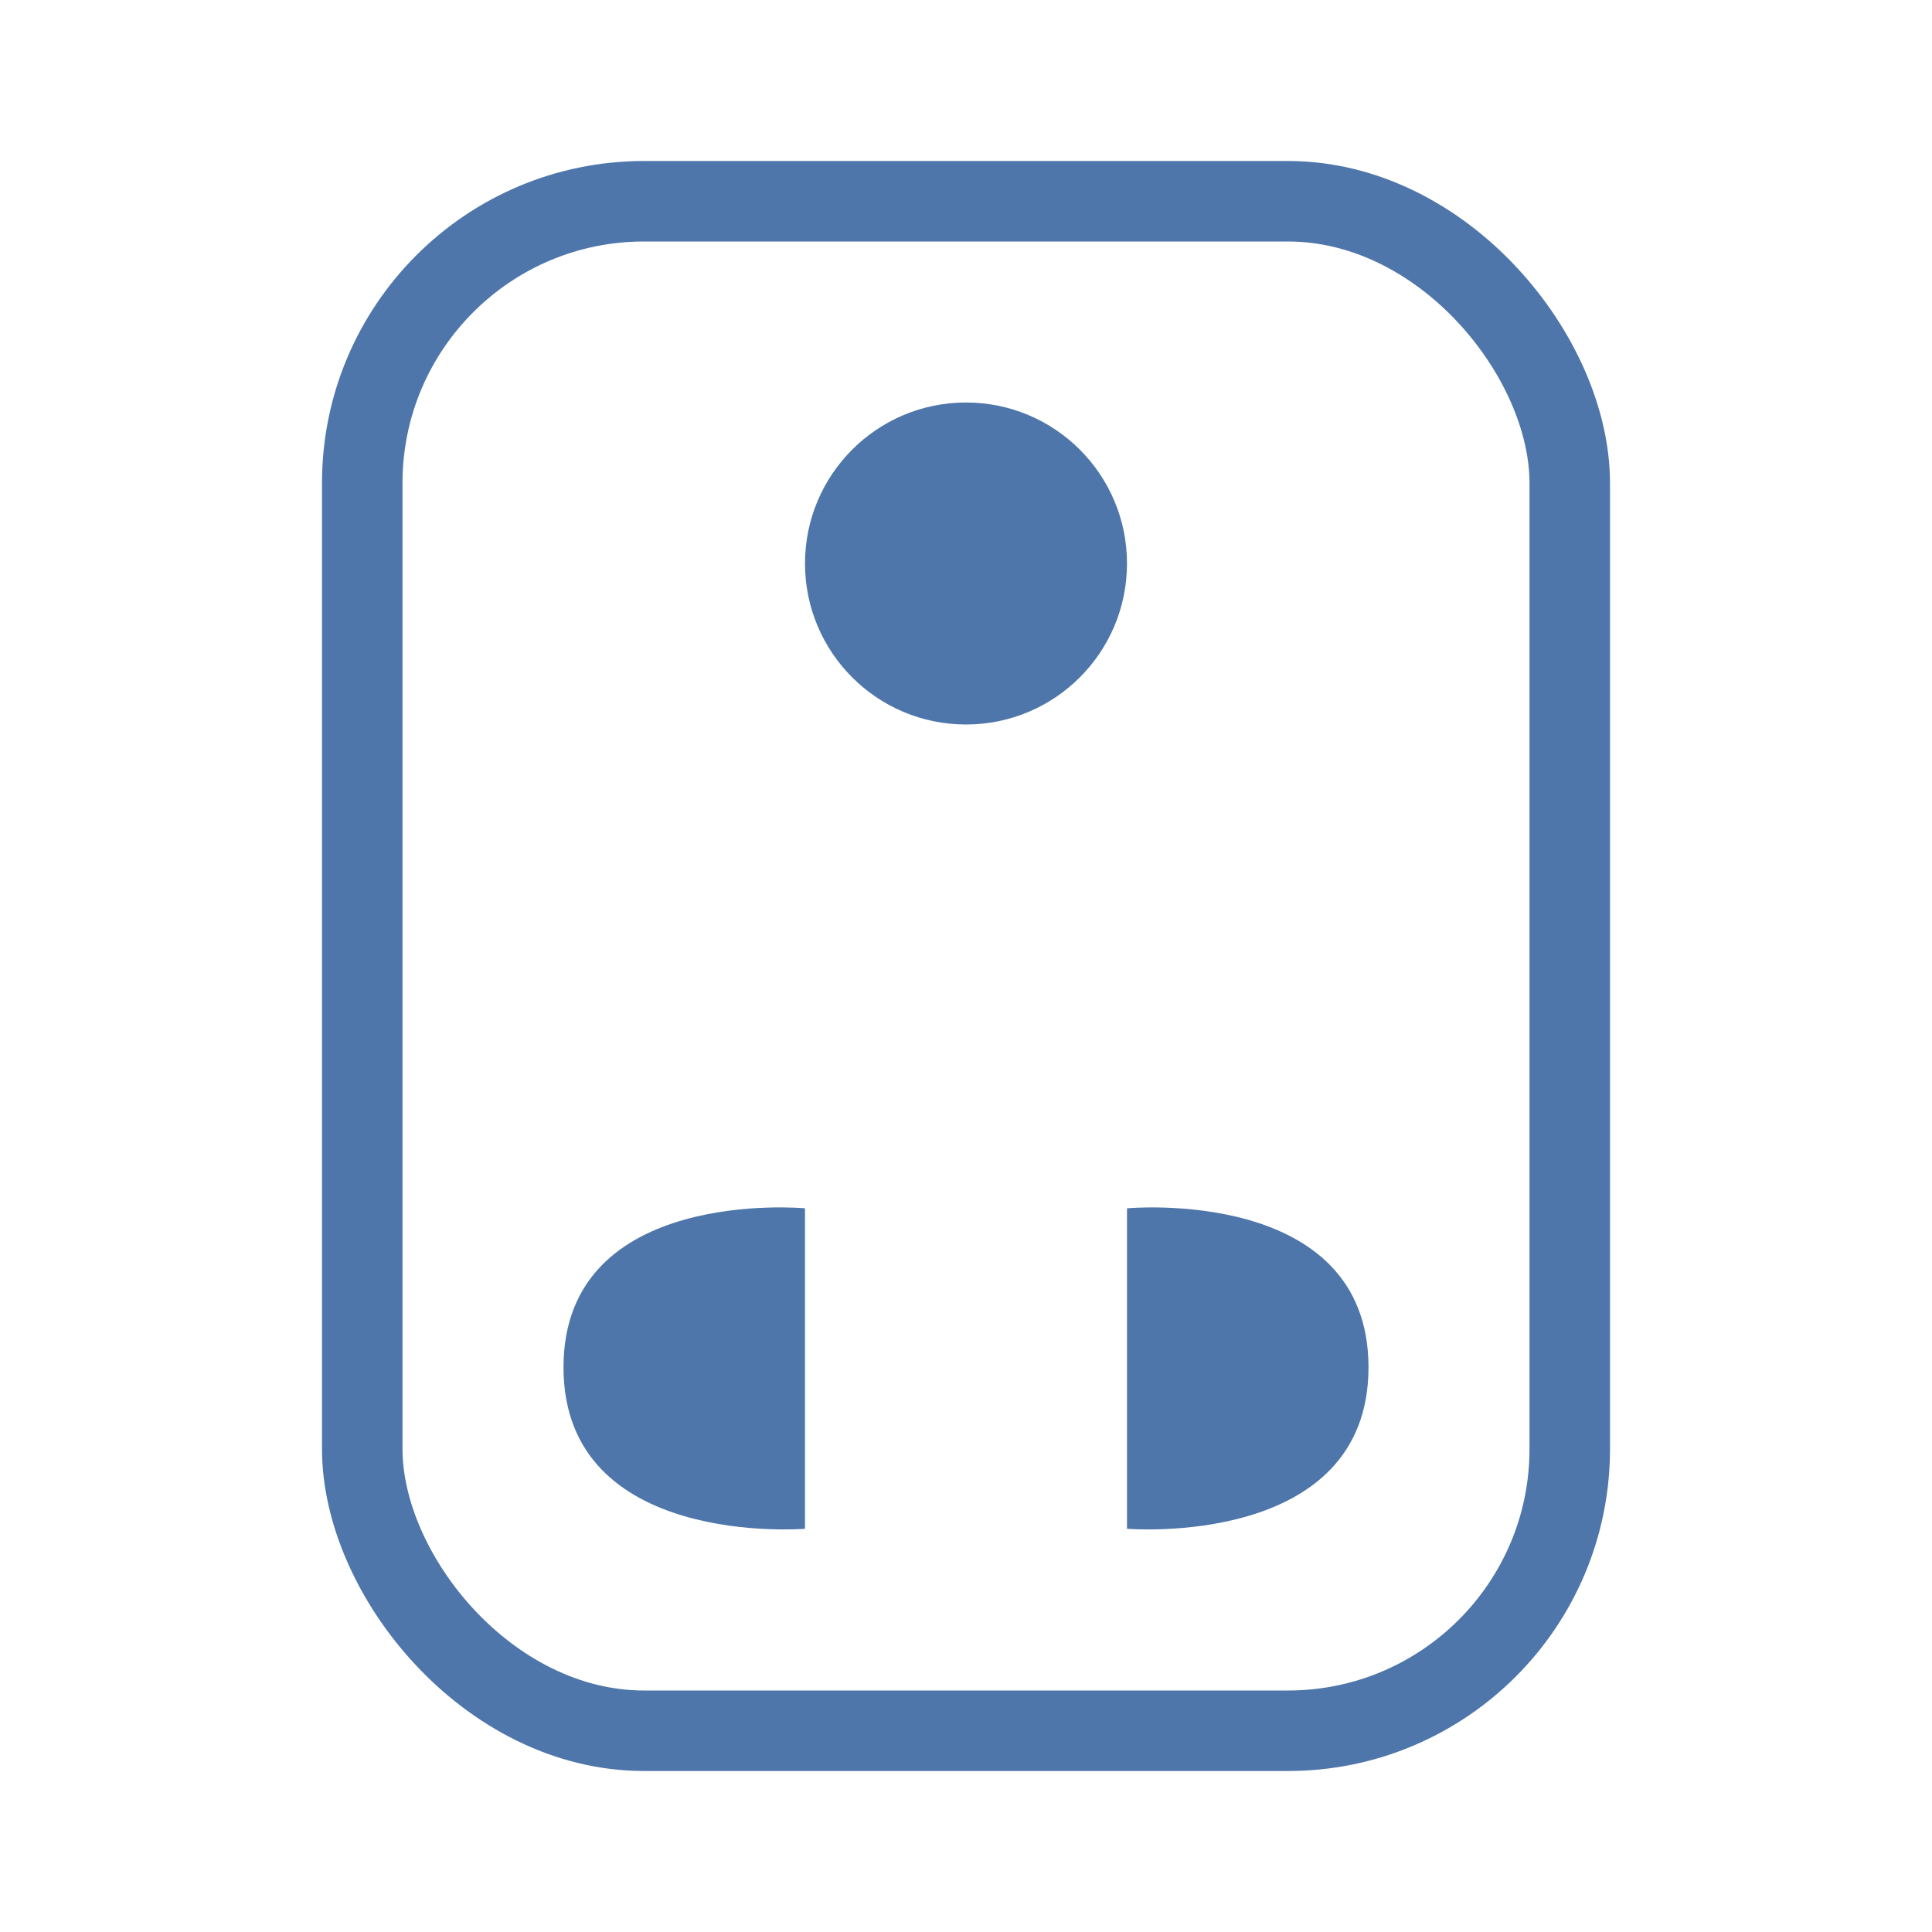 <svg xmlns="http://www.w3.org/2000/svg" width="24" height="24" viewBox="0 0 24 24">
  <g id="socket_grey" transform="translate(-78 -194)">
    <rect id="Rectangle_980" data-name="Rectangle 980" width="24" height="24" transform="translate(78 194)" fill="none"/>
    <g id="Group_1294" data-name="Group 1294" transform="translate(-5 -2)">
      <circle id="Ellipse_219" data-name="Ellipse 219" cx="2" cy="2" r="2" transform="translate(93 201)" fill="#4e76aa"/>
      <path id="Path_374" data-name="Path 374" d="M0,0S3-.281,3,1.975,0,3.981,0,3.981Z" transform="translate(97 211.01)" fill="#4e76aa"/>
      <path id="Path_375" data-name="Path 375" d="M3,0S0-.281,0,1.975,3,3.981,3,3.981Z" transform="translate(90 211.01)" fill="#4e76aa"/>
      <g id="Rectangle_729" data-name="Rectangle 729" transform="translate(87 198)" fill="none" stroke="#4e76aa" stroke-width="1">
        <rect width="16" height="20" rx="4" stroke="none"/>
        <rect x="0.5" y="0.5" width="15" height="19" rx="3.5" fill="none"/>
      </g>
    </g>
  </g>
</svg>
